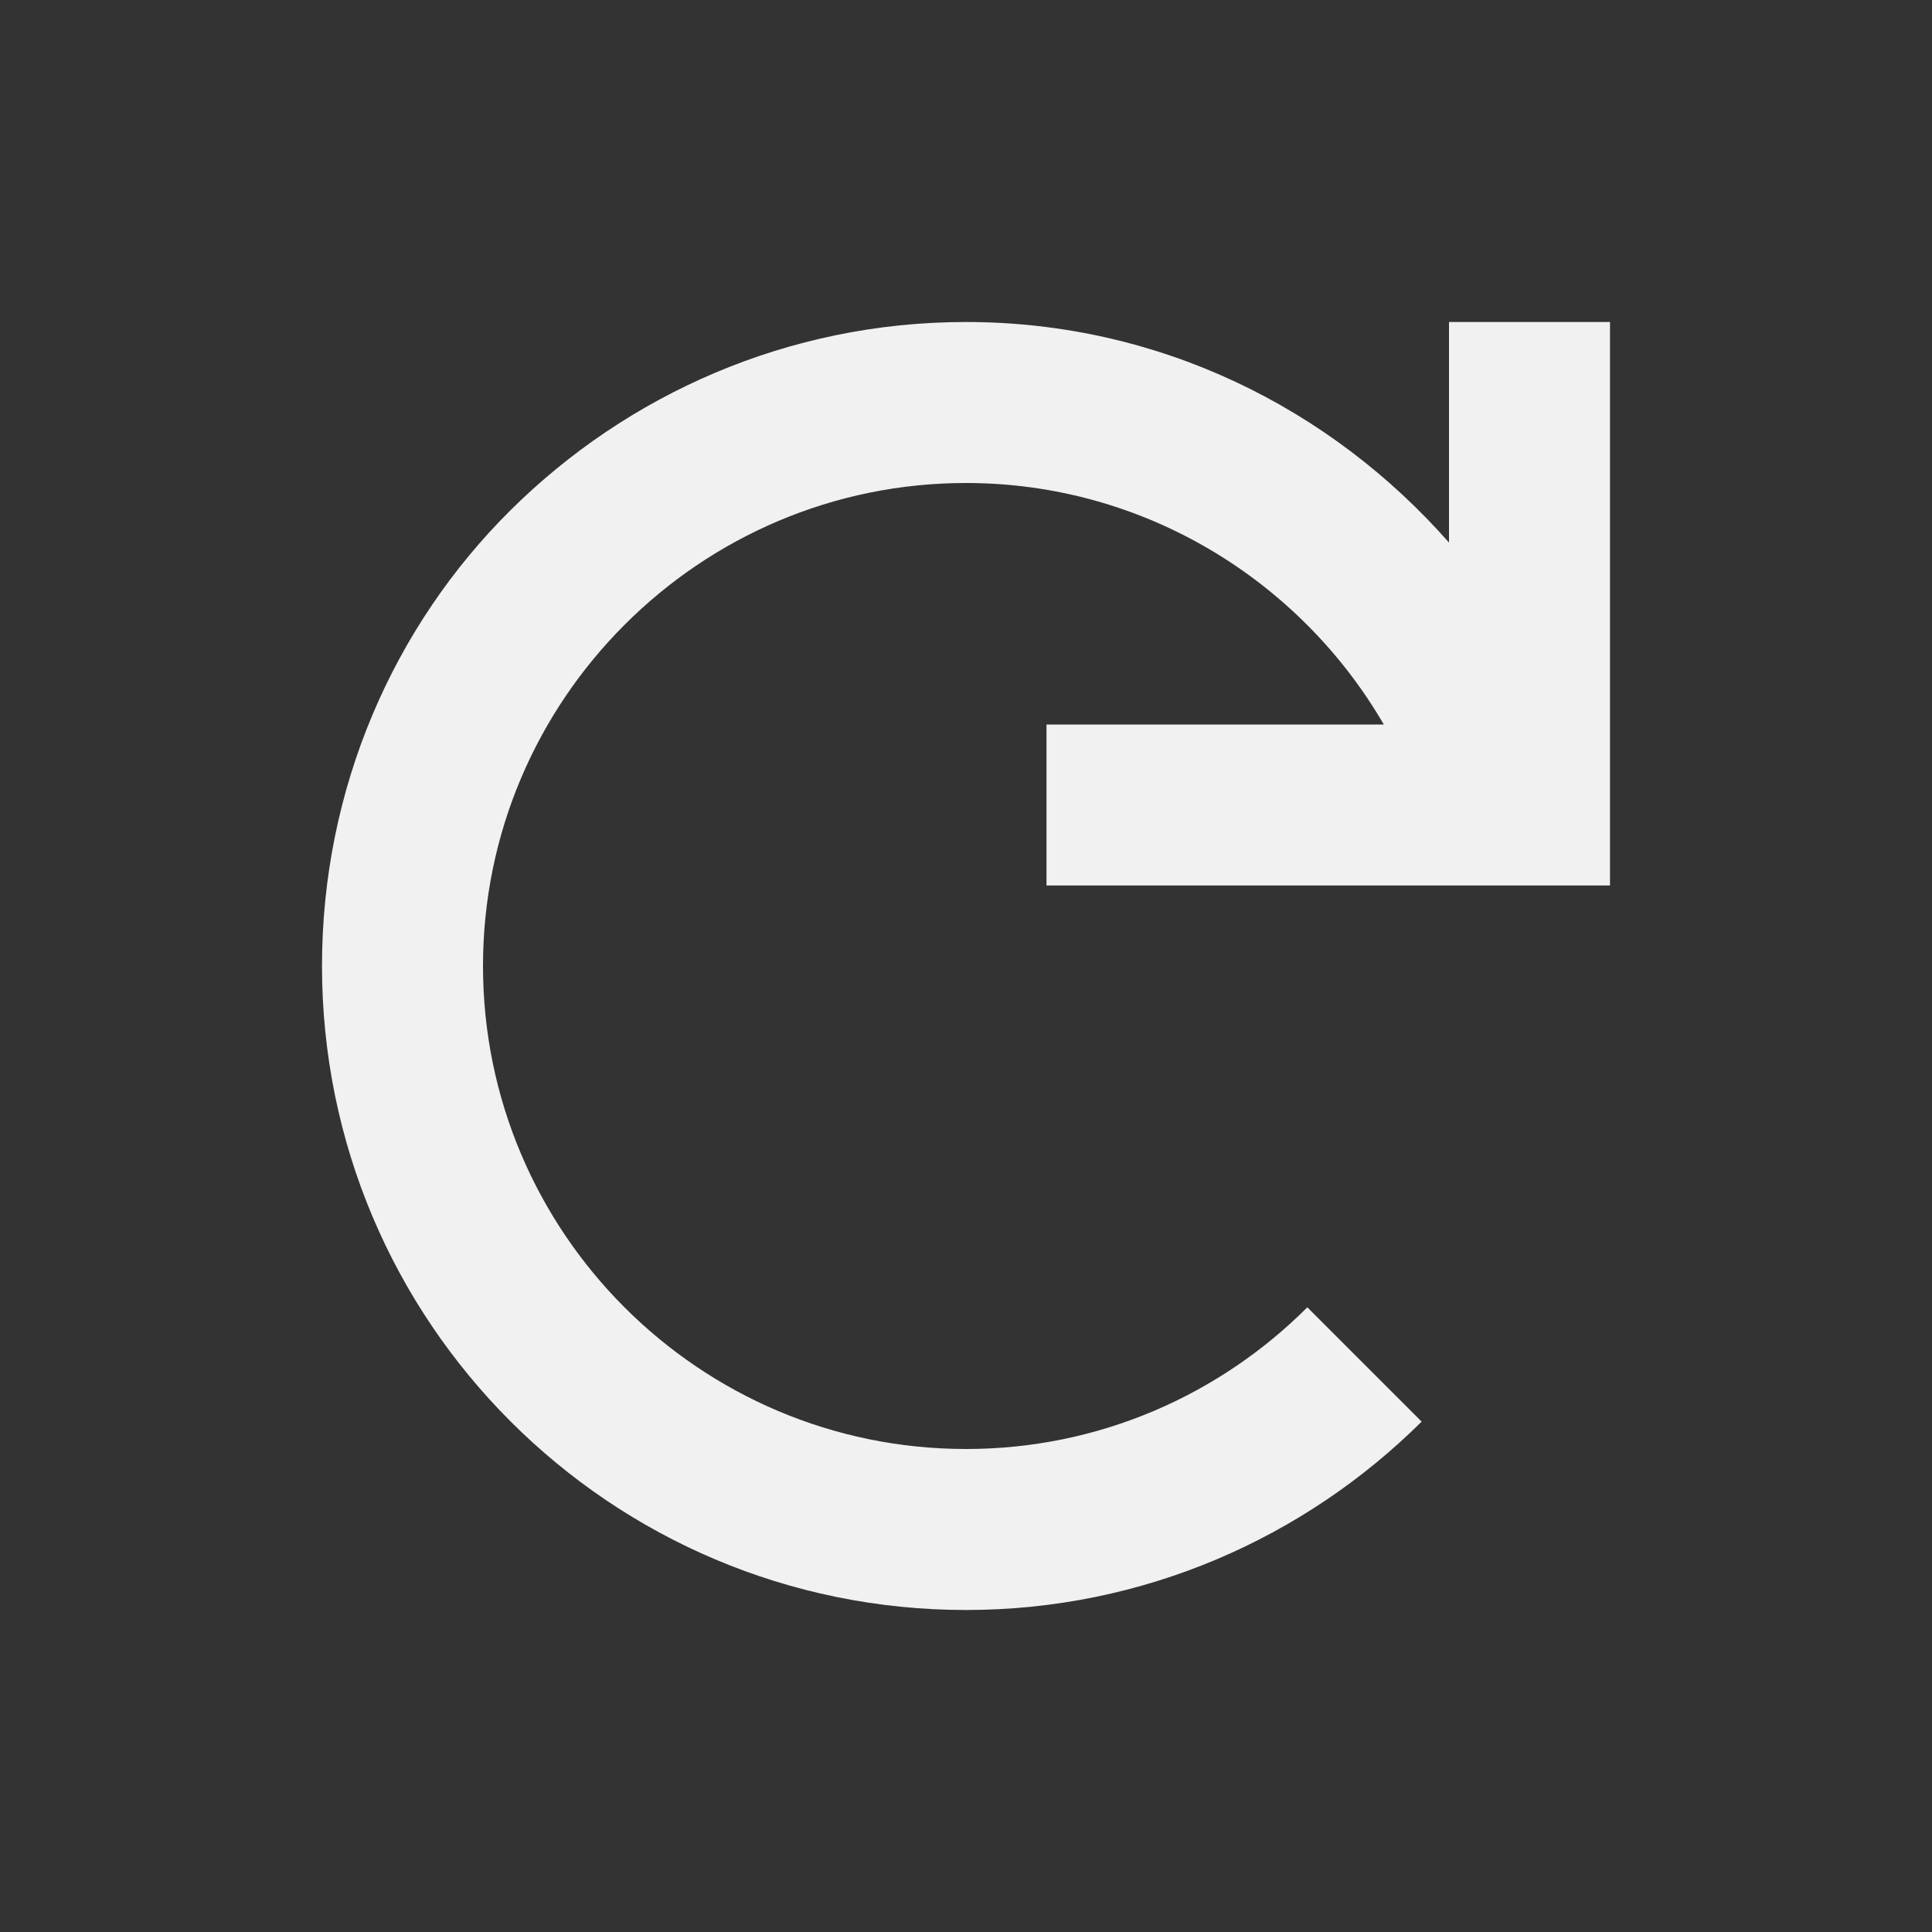 <svg xmlns:xlink="http://www.w3.org/1999/xlink" xmlns="http://www.w3.org/2000/svg" viewBox="0 0 24 24" focusable="false" aria-hidden="true" style="pointer-events: none; display: inherit; width: 100%; height: 100%;" width="24"  height="24" >
  <rect x="0" y="0" width="24" height="24" fill="#333333" stroke="none"/>
  <path d="M13 9v2h7V4h-2v2.74C16.53 5.07 14.4 4 12 4c-2.21 0-4.21.9-5.66 2.34S4 9.79 4 12c0 4.42 3.58 8 8 8 2.21 0 4.21-.9 5.66-2.34l-1.42-1.42C15.15 17.33 13.65 18 12 18c-3.31 0-6-2.69-6-6 0-1.65.67-3.15 1.76-4.24C8.85 6.67 10.35 6 12 6c2.21 0 4.15 1.21 5.19 3H13z" fill="#F1F1F1"></path>
</svg>